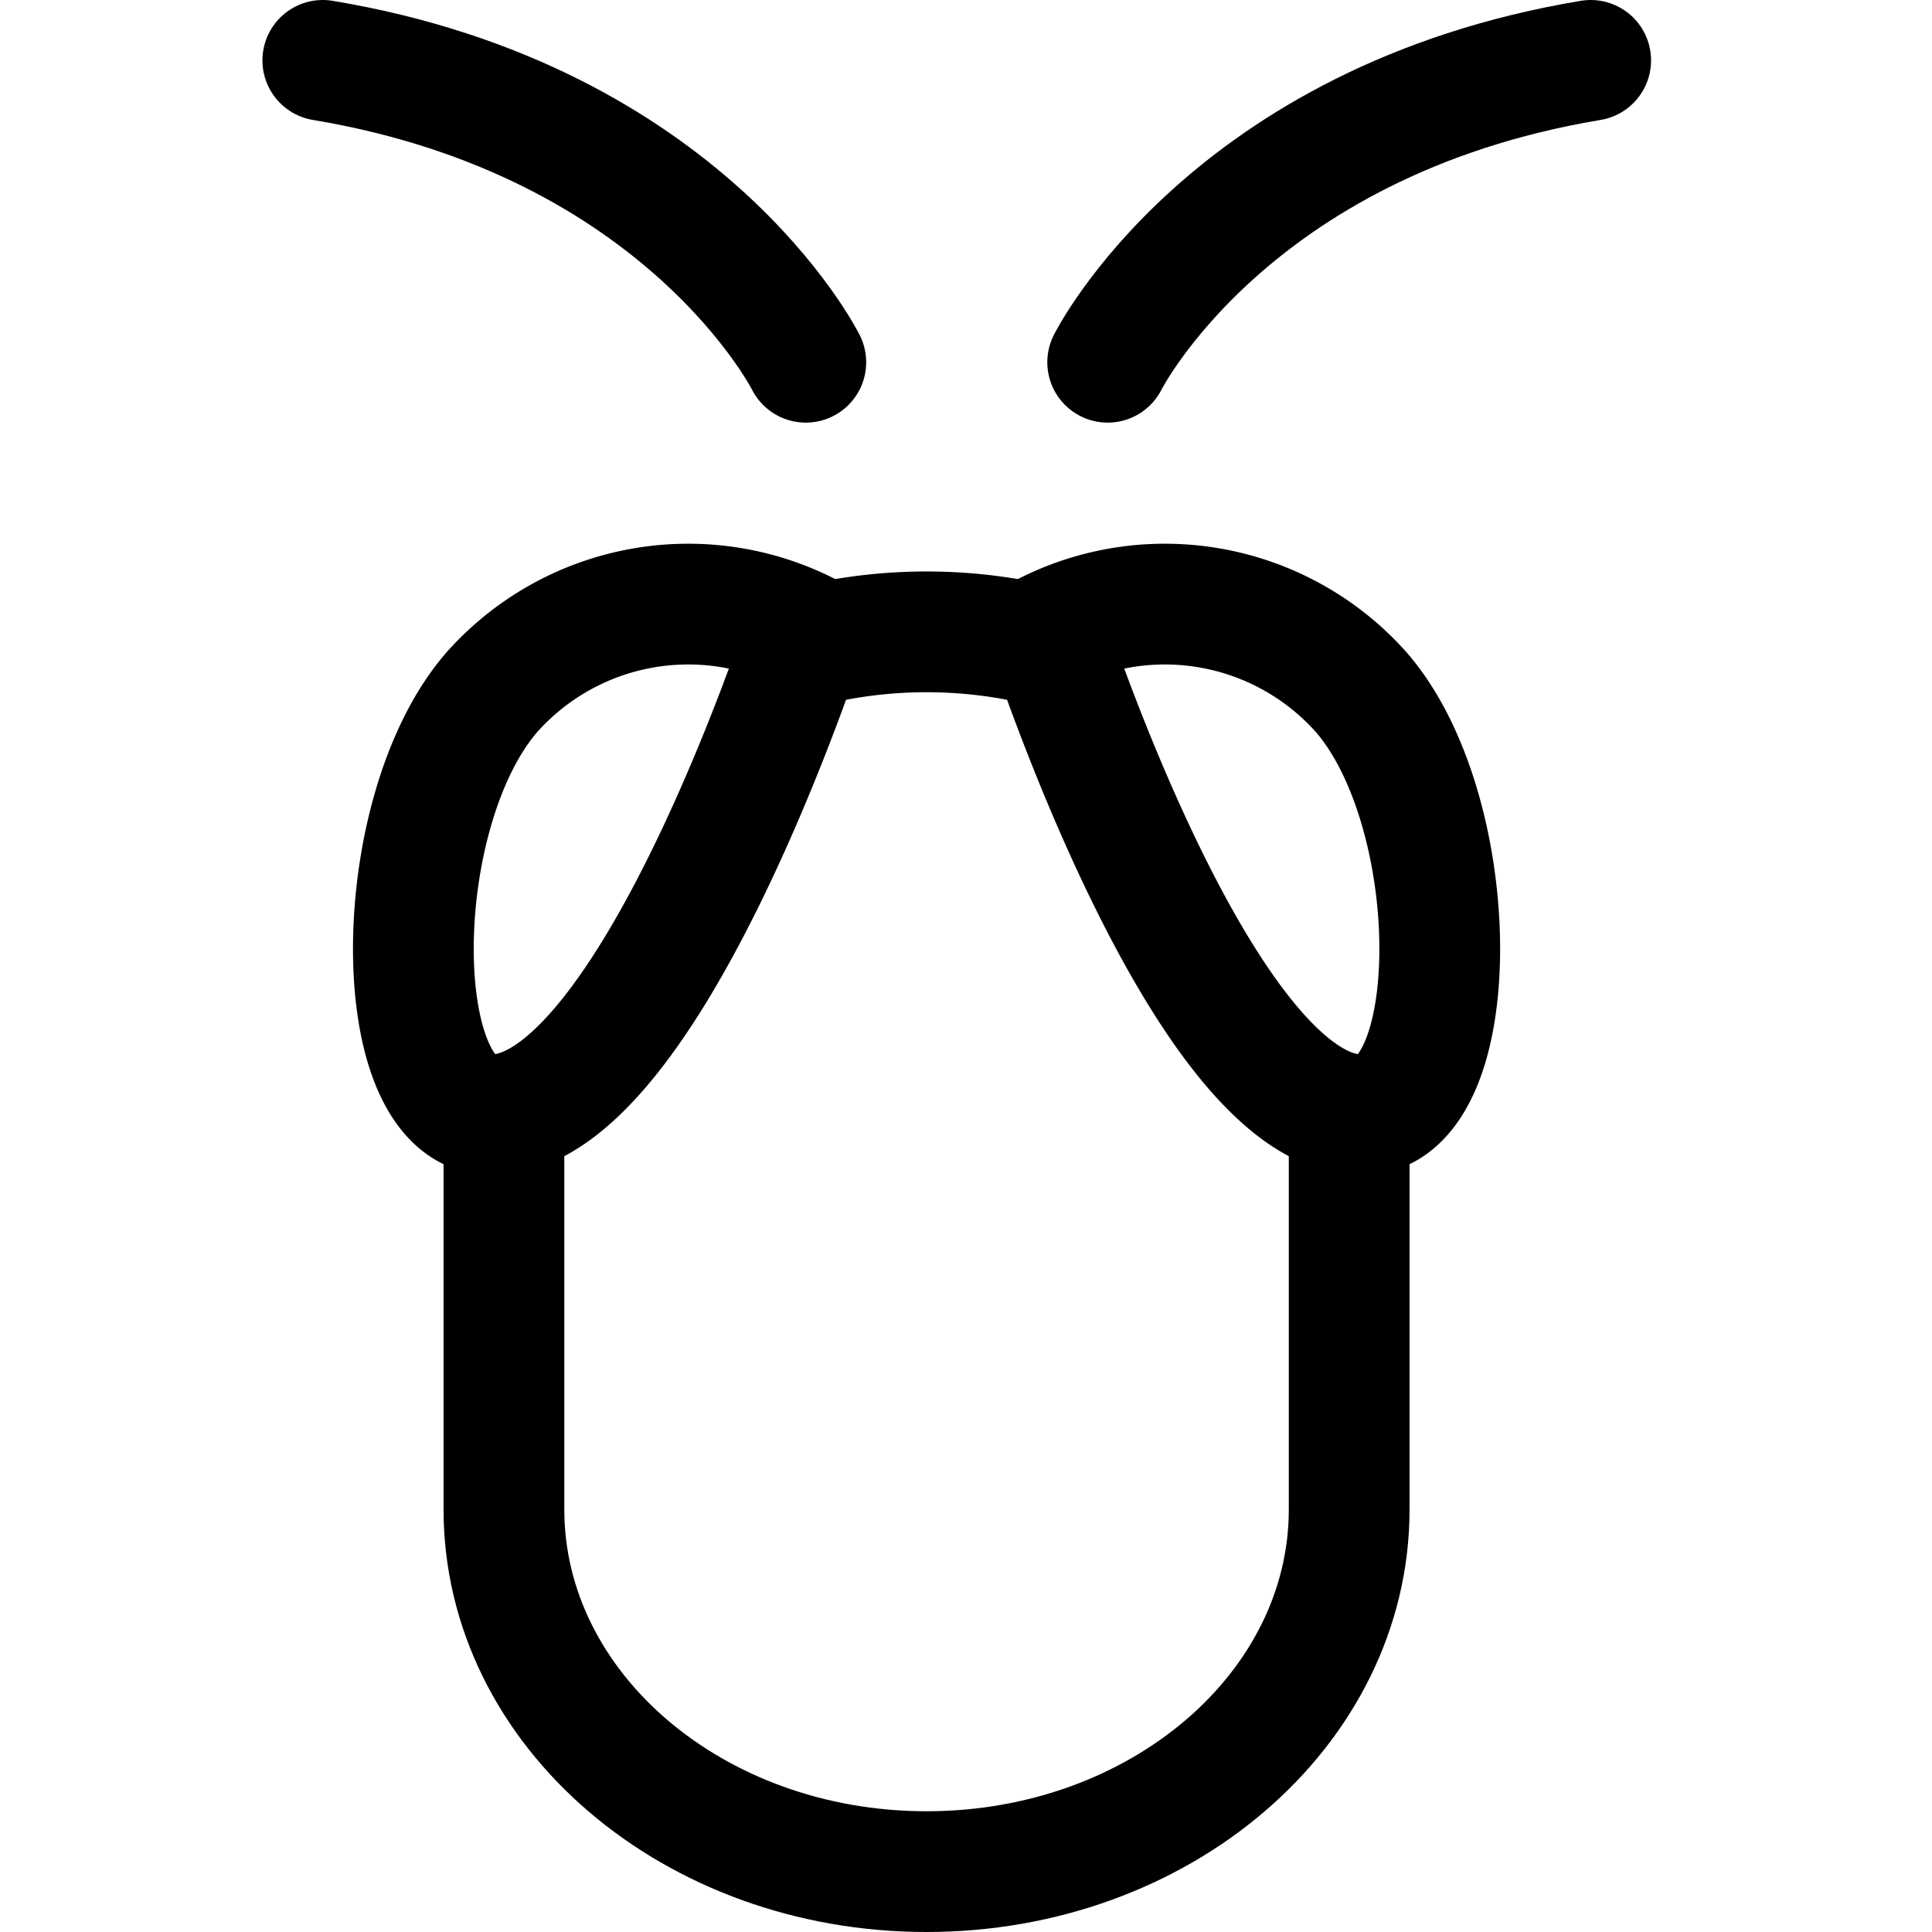 <svg id="Regular" xmlns="http://www.w3.org/2000/svg" viewBox="0 0 24 24"><defs><style>.cls-1{fill:none;stroke:#000;stroke-linecap:round;stroke-linejoin:round;stroke-width:1.5px;}</style></defs><title>insect-4</title><path class="cls-1" d="M16.76,13.838V18.75c0,2.485-2.351,4.5-5.25,4.5s-5.25-2.015-5.25-4.5V13.838"/><path class="cls-1" d="M9.941,8.054a6.107,6.107,0,0,1,3.138,0"/><path class="cls-1" d="M13.01,7.849s1.95,6,3.9,6c1.3,0,1.3-3.75,0-5.25A3.266,3.266,0,0,0,13.01,7.849Z"/><path class="cls-1" d="M10.01,7.849s-1.95,6-3.9,6c-1.3,0-1.3-3.75,0-5.25A3.266,3.266,0,0,1,10.01,7.849Z"/><path class="cls-1" d="M13.76,4.5s1.5-3,6-3.75"/><path class="cls-1" d="M10.01,4.5s-1.5-3-6-3.75"/></svg>